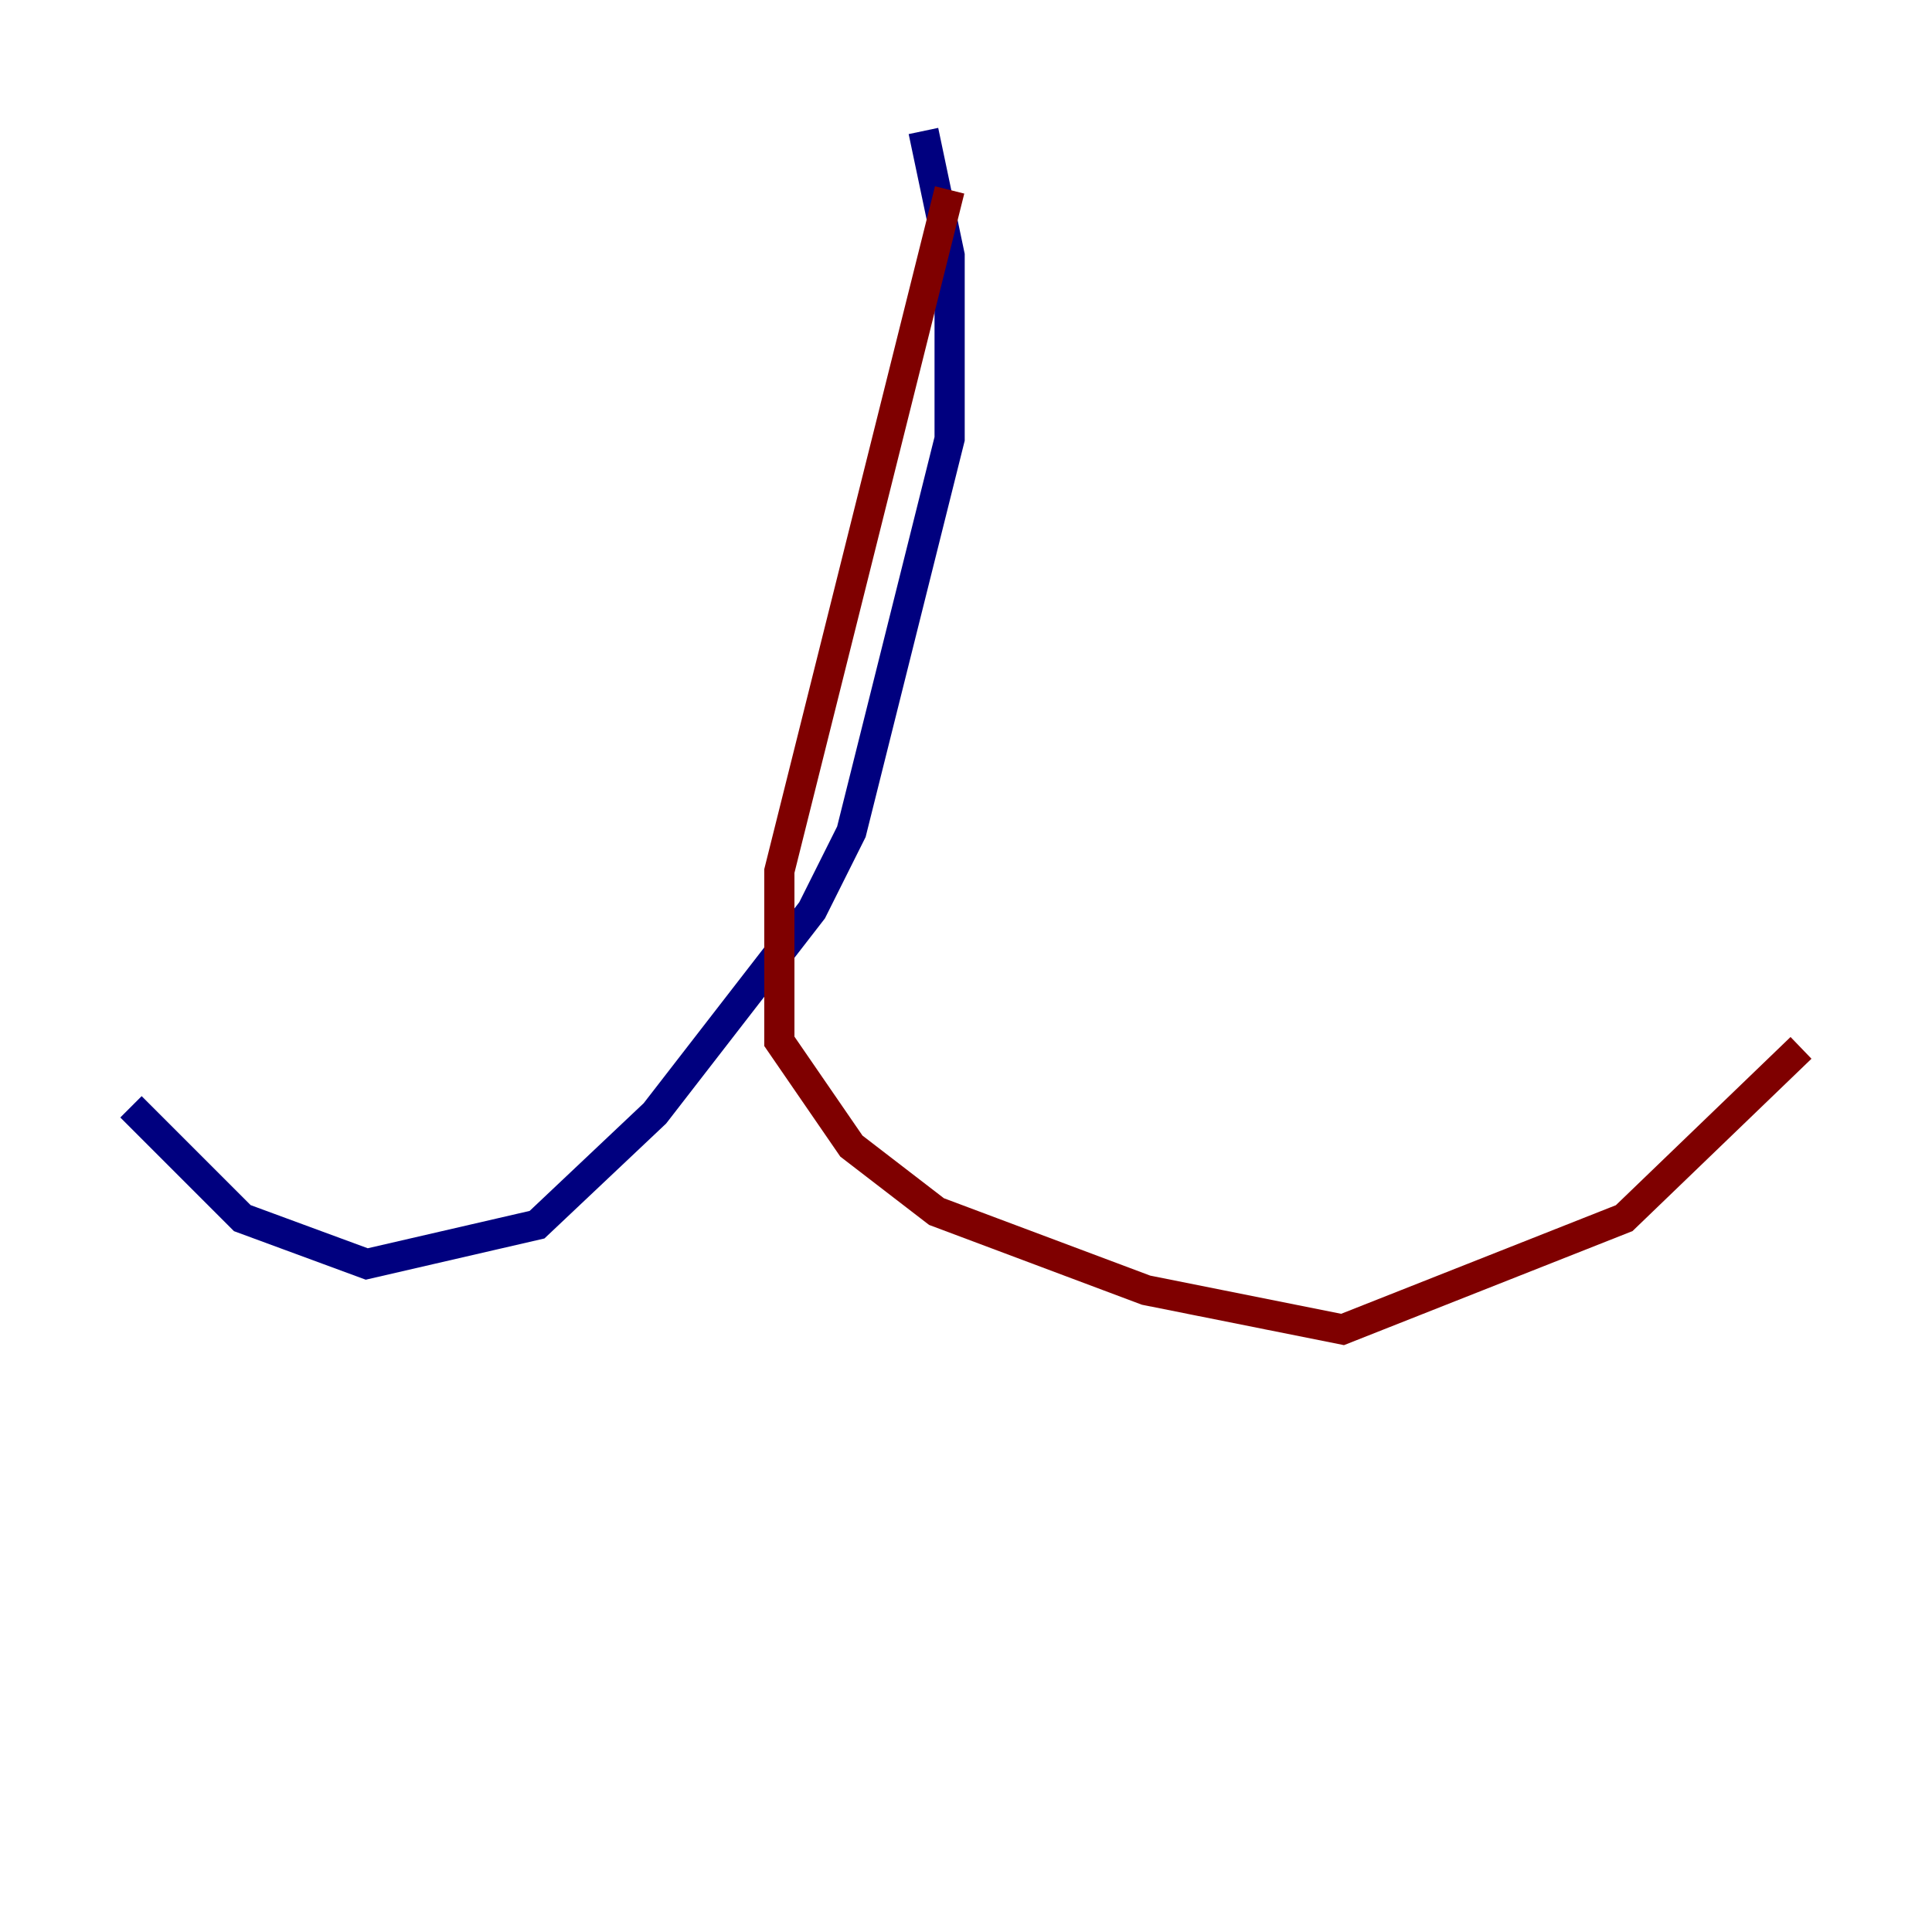 <?xml version="1.0" encoding="utf-8" ?>
<svg baseProfile="tiny" height="128" version="1.2" viewBox="0,0,128,128" width="128" xmlns="http://www.w3.org/2000/svg" xmlns:ev="http://www.w3.org/2001/xml-events" xmlns:xlink="http://www.w3.org/1999/xlink"><defs /><polyline fill="none" points="61.18,8.678 62.915,16.922 62.915,29.071 56.407,55.105 53.803,60.312 43.39,73.763 35.58,81.139 24.298,83.742 16.054,80.705 8.678,73.329" stroke="#00007f" stroke-width="2" /><polyline fill="none" points="62.915,12.583 51.634,57.709 51.634,68.99 56.407,75.932 62.047,80.271 75.932,85.478 88.949,88.081 107.607,80.705 119.322,69.424" stroke="#7f0000" stroke-width="2" /></svg>